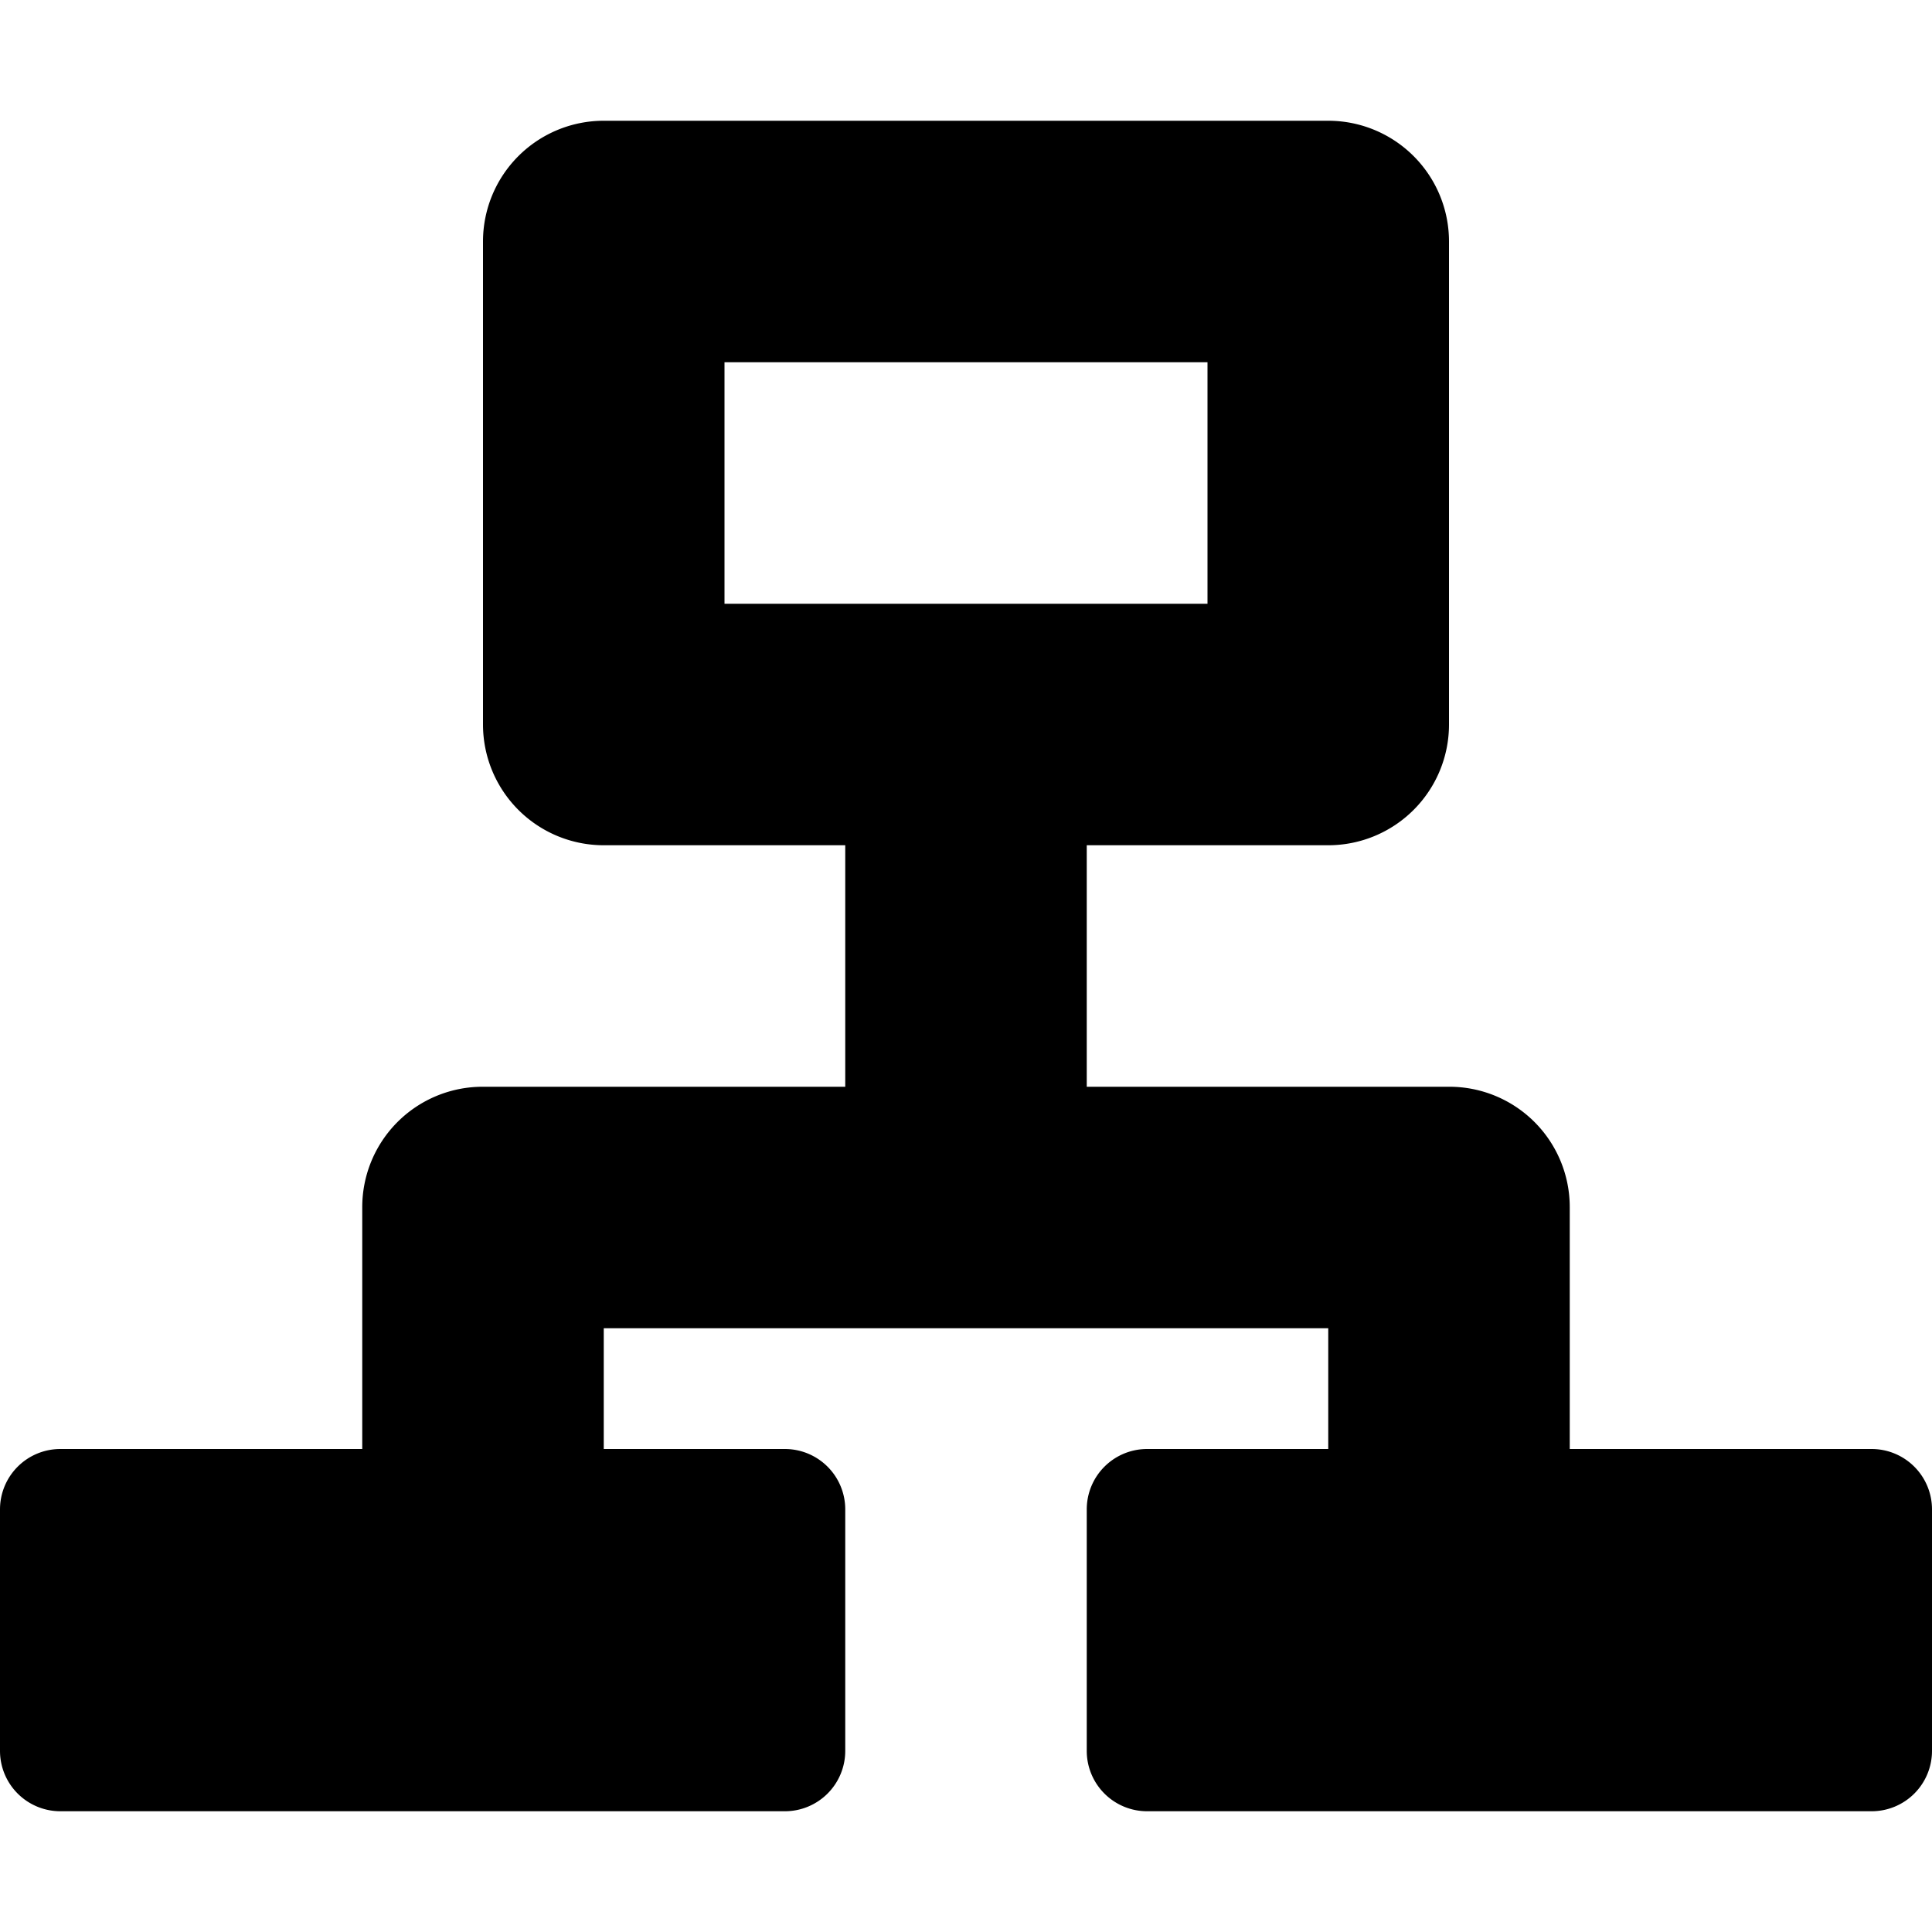 <svg xmlns="http://www.w3.org/2000/svg" width="16" height="16" viewBox="0 0 16 16"><path d="M11 11H5v1h1.5a.5.5 0 0 1 .5.5v2a.5.5 0 0 1-.5.5h-6a.5.5 0 0 1-.5-.5v-2a.5.5 0 0 1 .5-.5H3v-2a.997.997 0 0 1 1-1h3V7H5a1 1 0 0 1-1-1V2a1 1 0 0 1 1-1h6a1 1 0 0 1 1 1v4a1 1 0 0 1-1 1H9v2h3a.997.997 0 0 1 1 1v2h2.5a.5.5 0 0 1 .5.5v2a.5.5 0 0 1-.5.5h-6a.5.5 0 0 1-.5-.5v-2a.5.5 0 0 1 .5-.5H11v-1zM6 3v2h4V3H6z"/></svg>